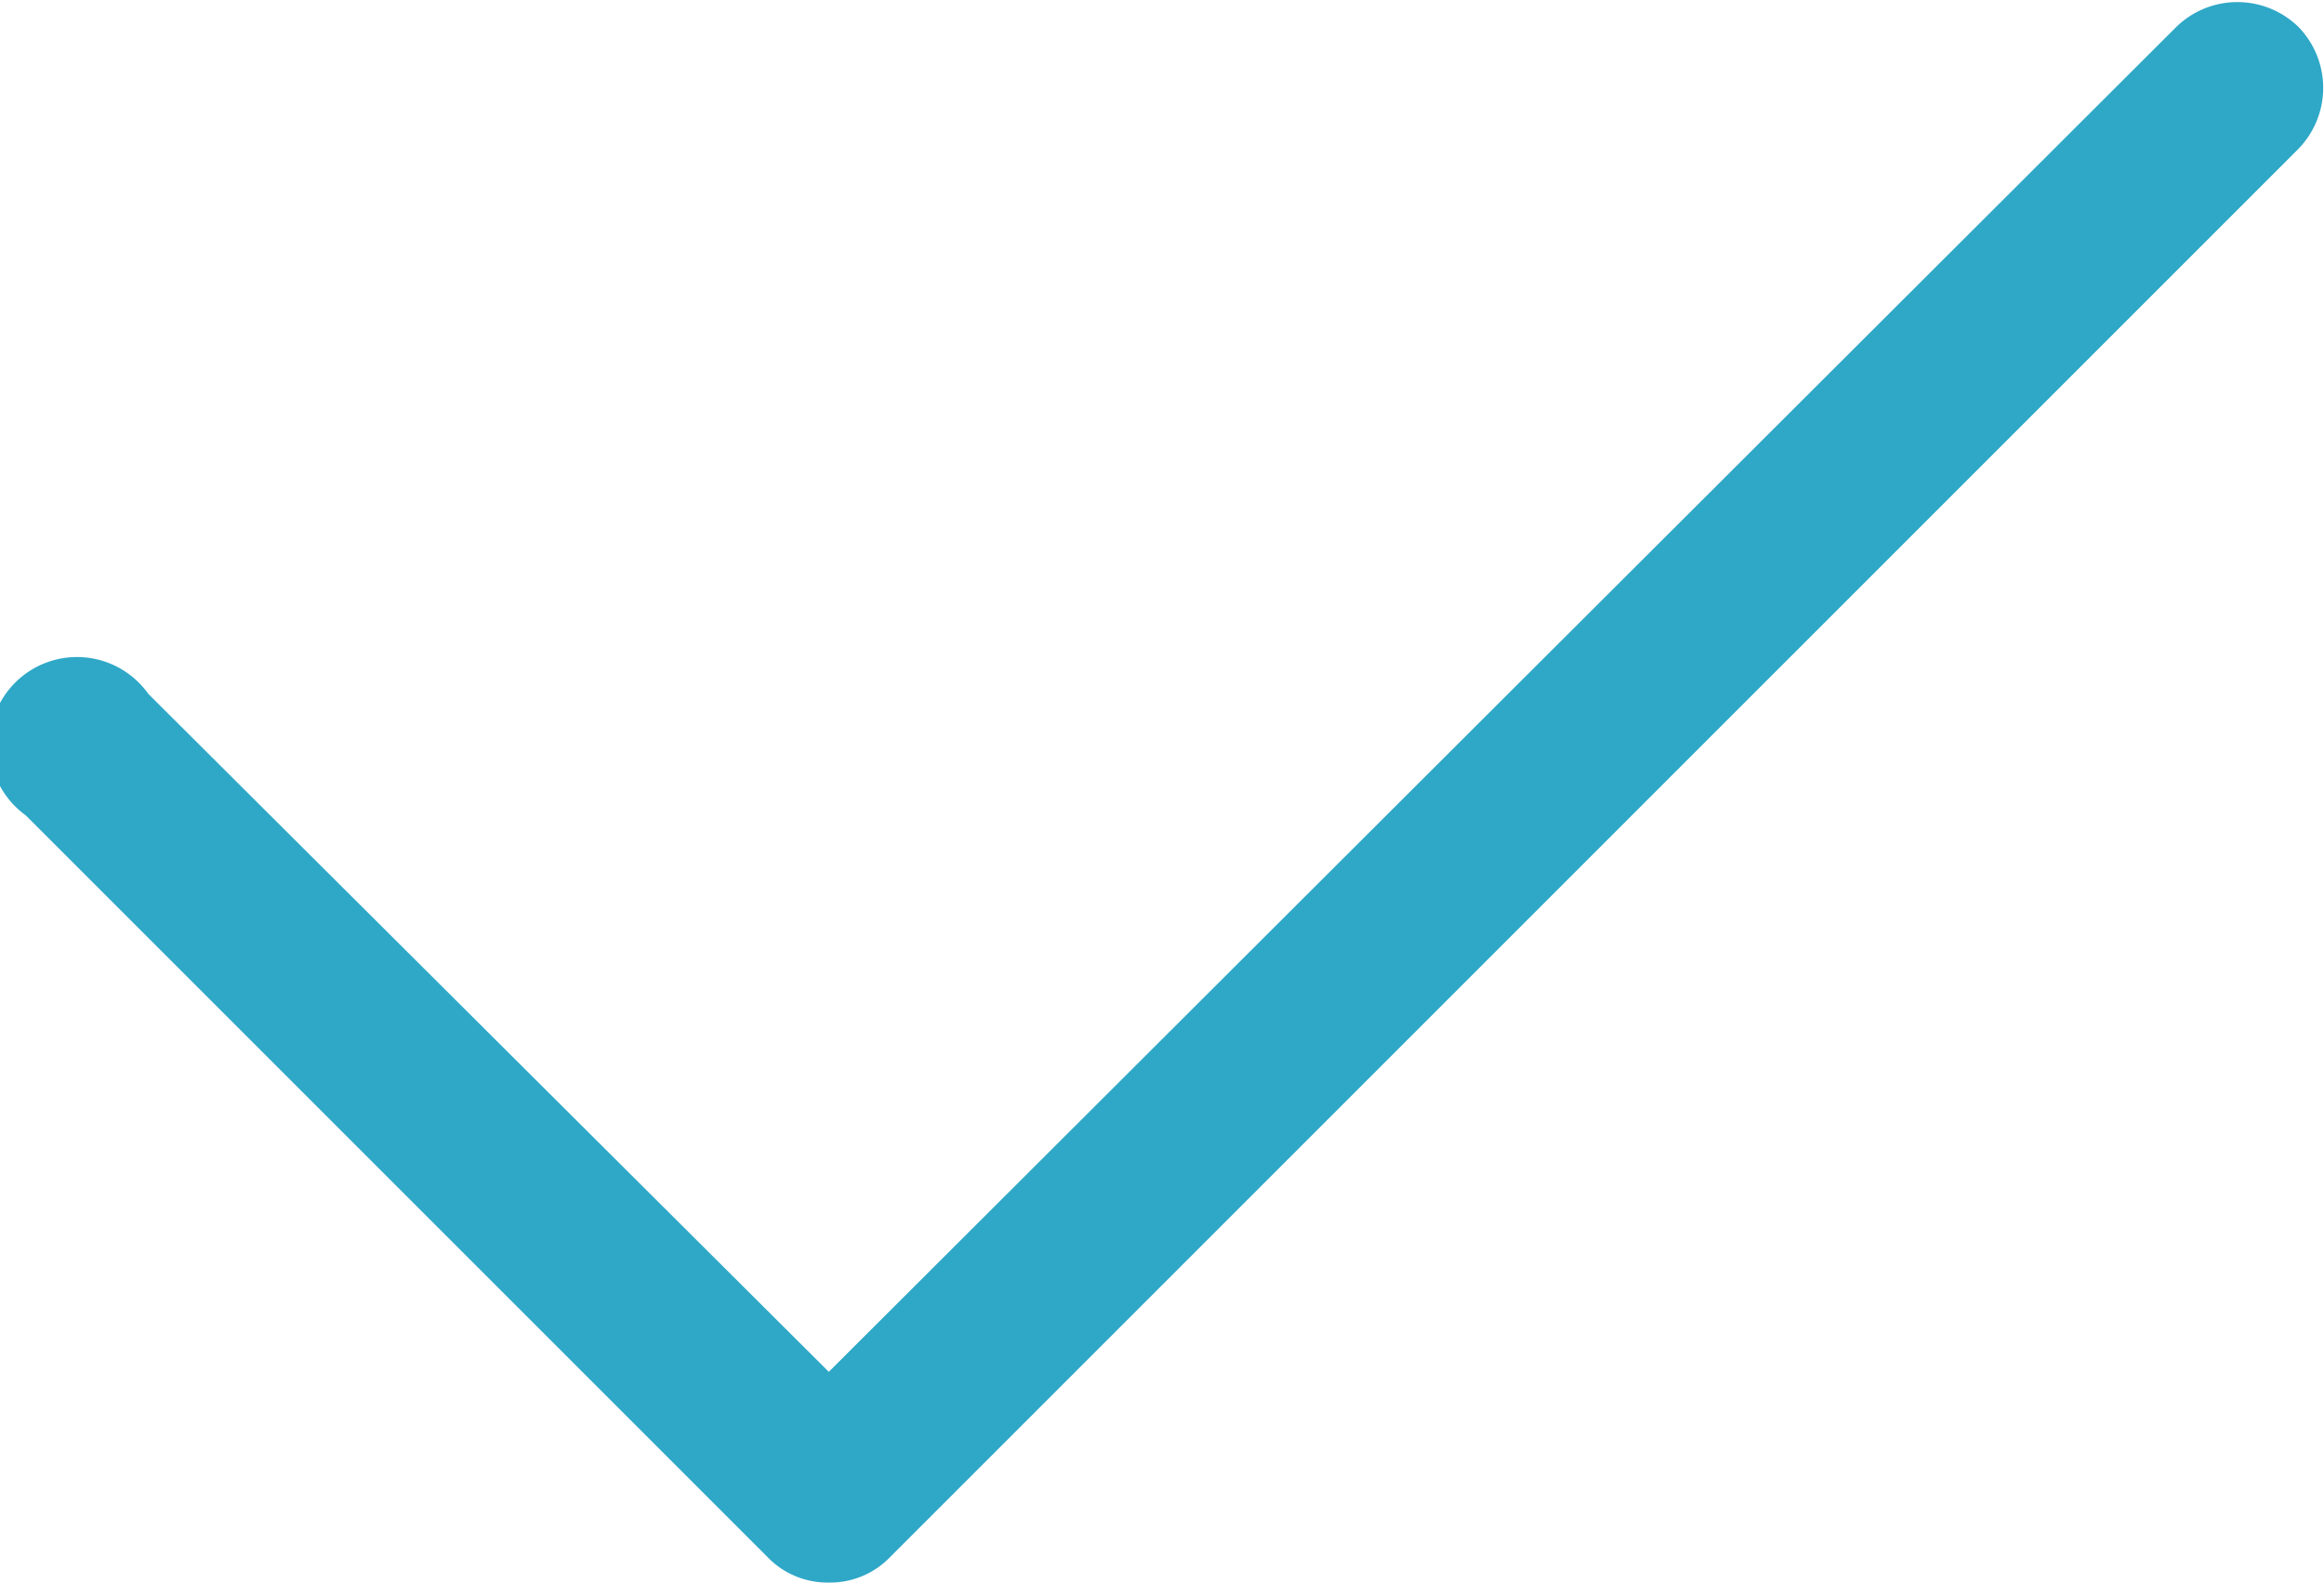 <svg id="Check" xmlns="http://www.w3.org/2000/svg" viewBox="0 0 27.9 19"><defs><style>.cls-1{fill:#2fa8c7;}</style></defs><title>button-check_mark</title><path class="cls-1" d="M27.82,5a1.05,1.05,0,0,0-1.48,0L10.17,21.14,2,13A1.05,1.05,0,1,0,.53,14.46l8.9,8.9h0a1,1,0,0,0,.74.31h0a1,1,0,0,0,.74-.31h0l16.9-16.9A1.05,1.05,0,0,0,27.82,5Z" transform="translate(-0.22 -4.67)"/></svg>